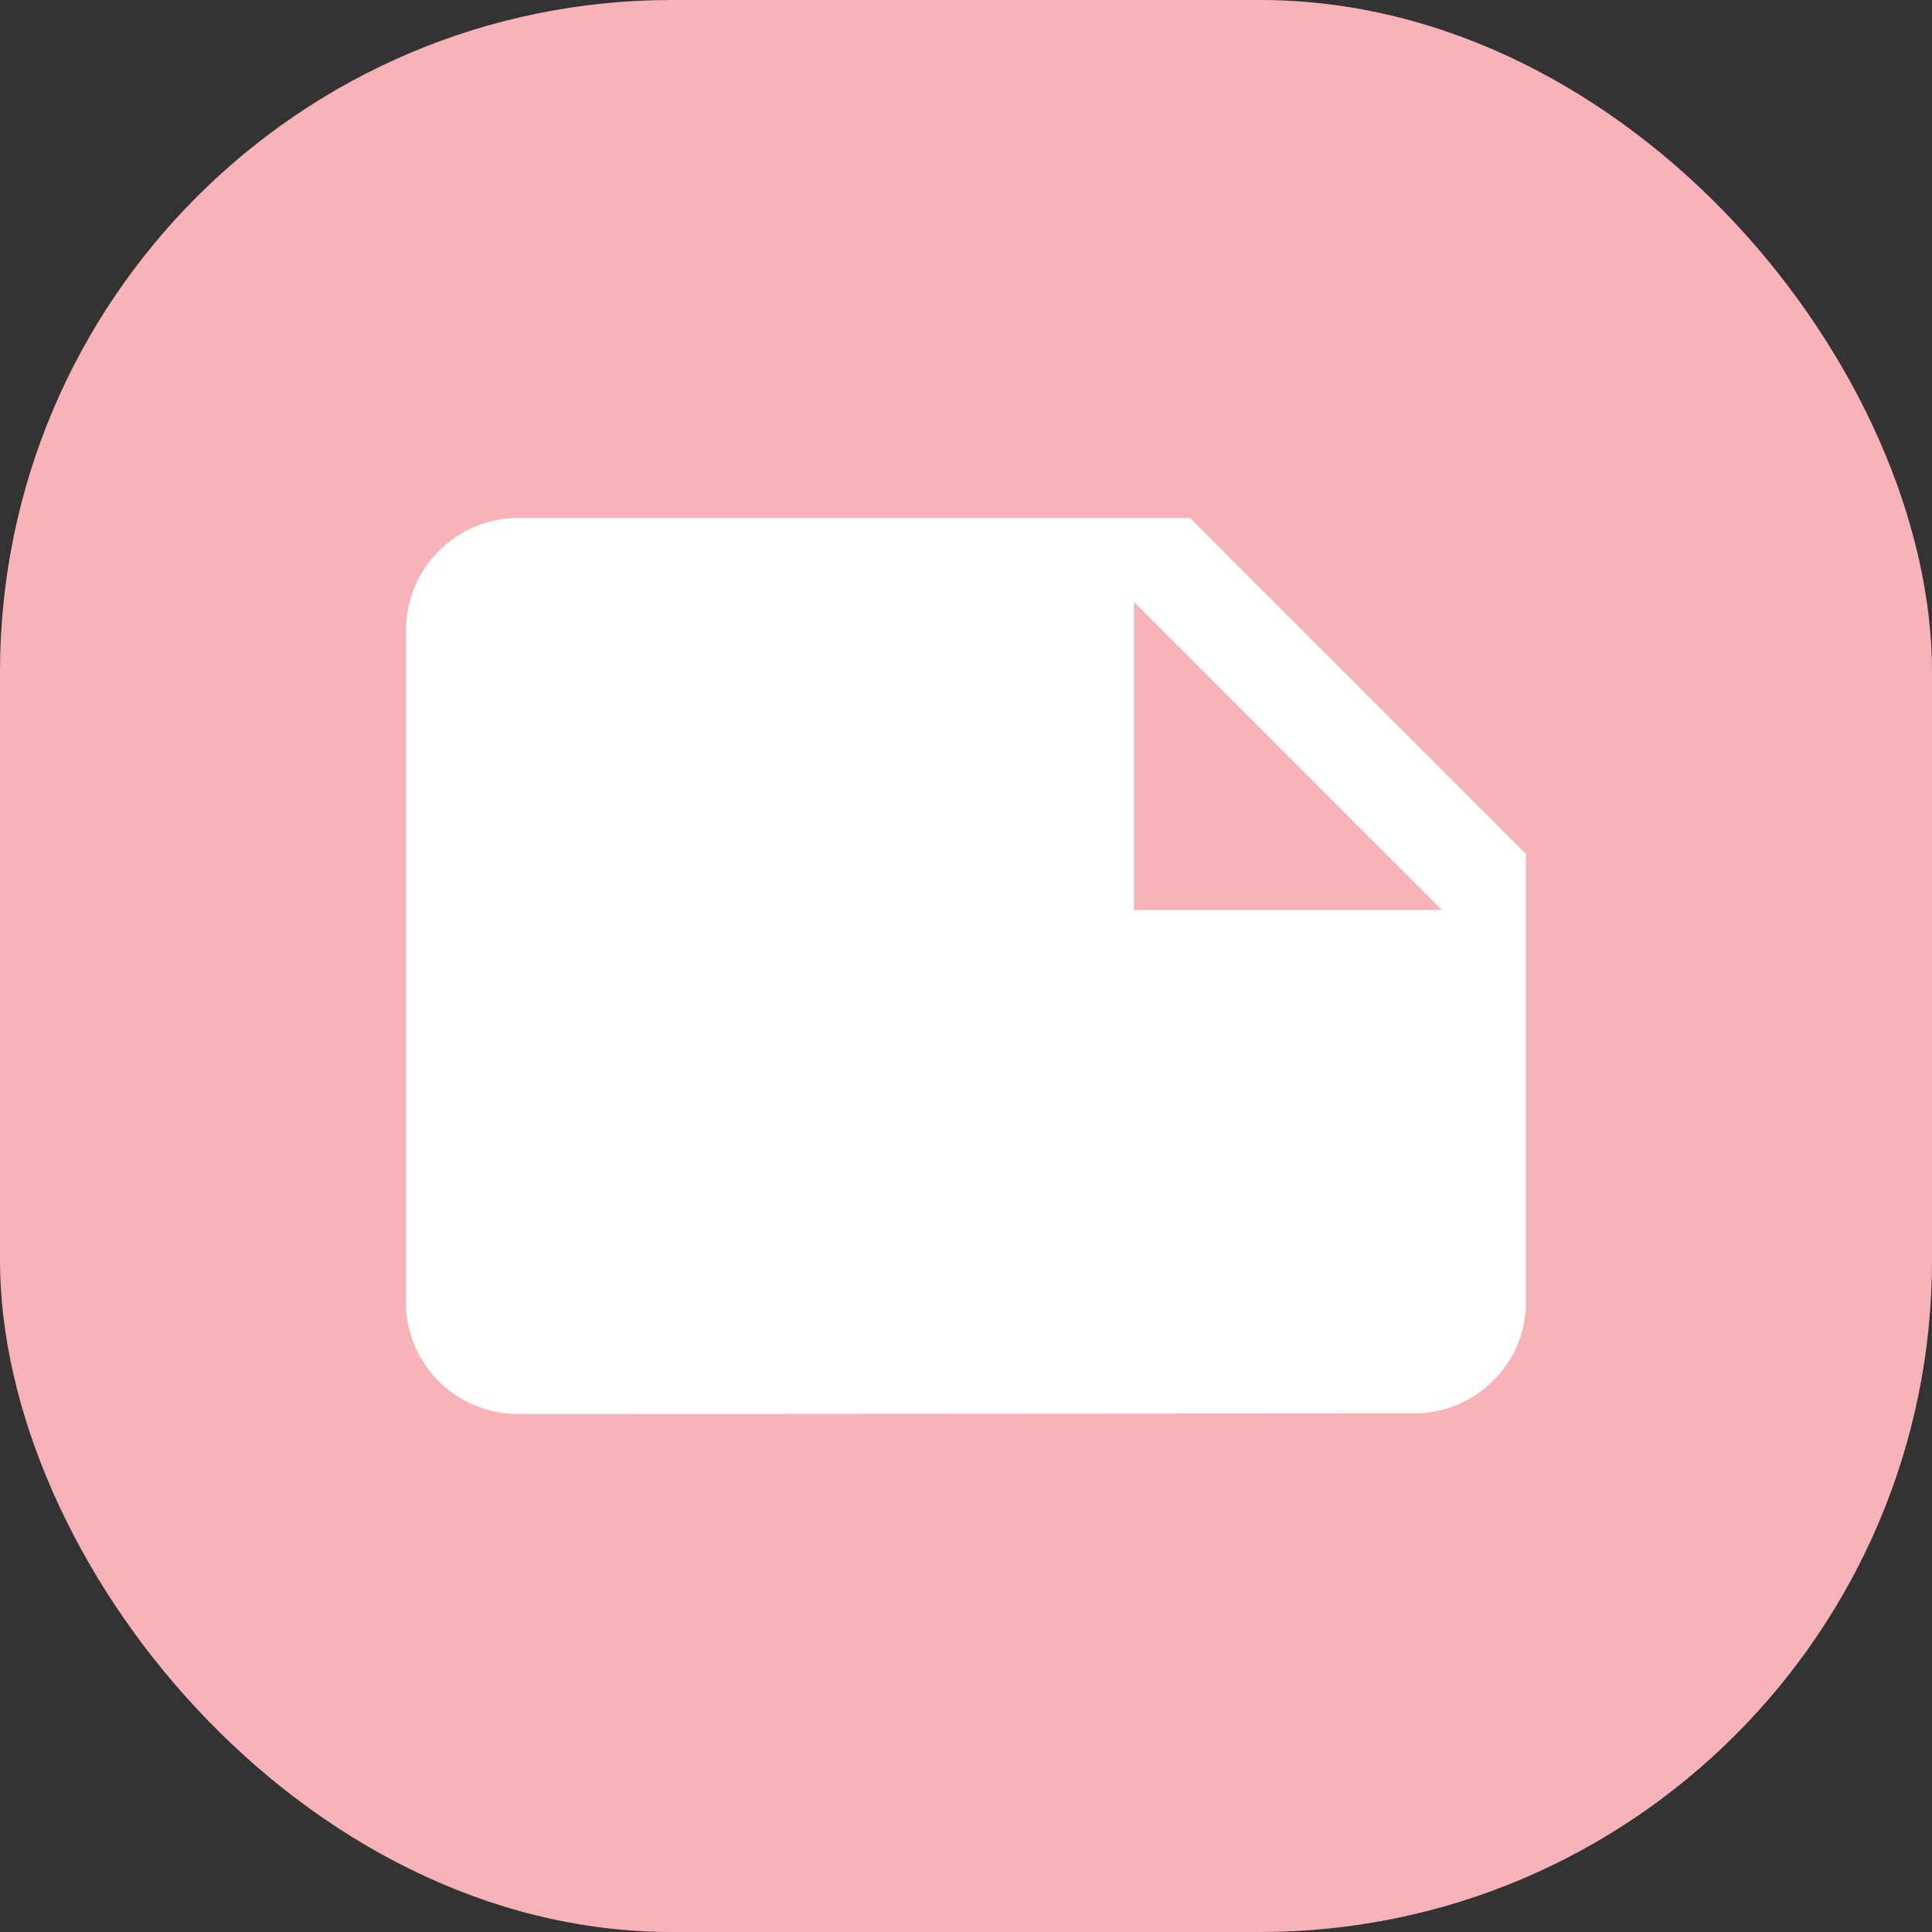 <svg width="46" height="46" viewBox="0 0 46 46" fill="none" xmlns="http://www.w3.org/2000/svg">
<rect x="0" y="0" width="46" height="46" fill="#333333" stroke="none"/>
<rect width="46" height="46" rx="16" fill="#F8B3B8"/>
<g clip-path="url(#clip0_61_240)">
<path d="M36.333 20.333L28.333 12.333H12.333C10.867 12.333 9.667 13.533 9.667 15V31.013C9.667 32.48 10.867 33.667 12.333 33.667L33.667 33.653C35.133 33.653 36.333 32.467 36.333 31V20.333V20.333ZM27 14.333L34.333 21.667H27V14.333Z" fill="white"/>
</g>
<defs>
<clipPath id="clip0_61_240">
<rect width="32" height="32" fill="white" transform="translate(7 7)"/>
</clipPath>
</defs>
</svg>
